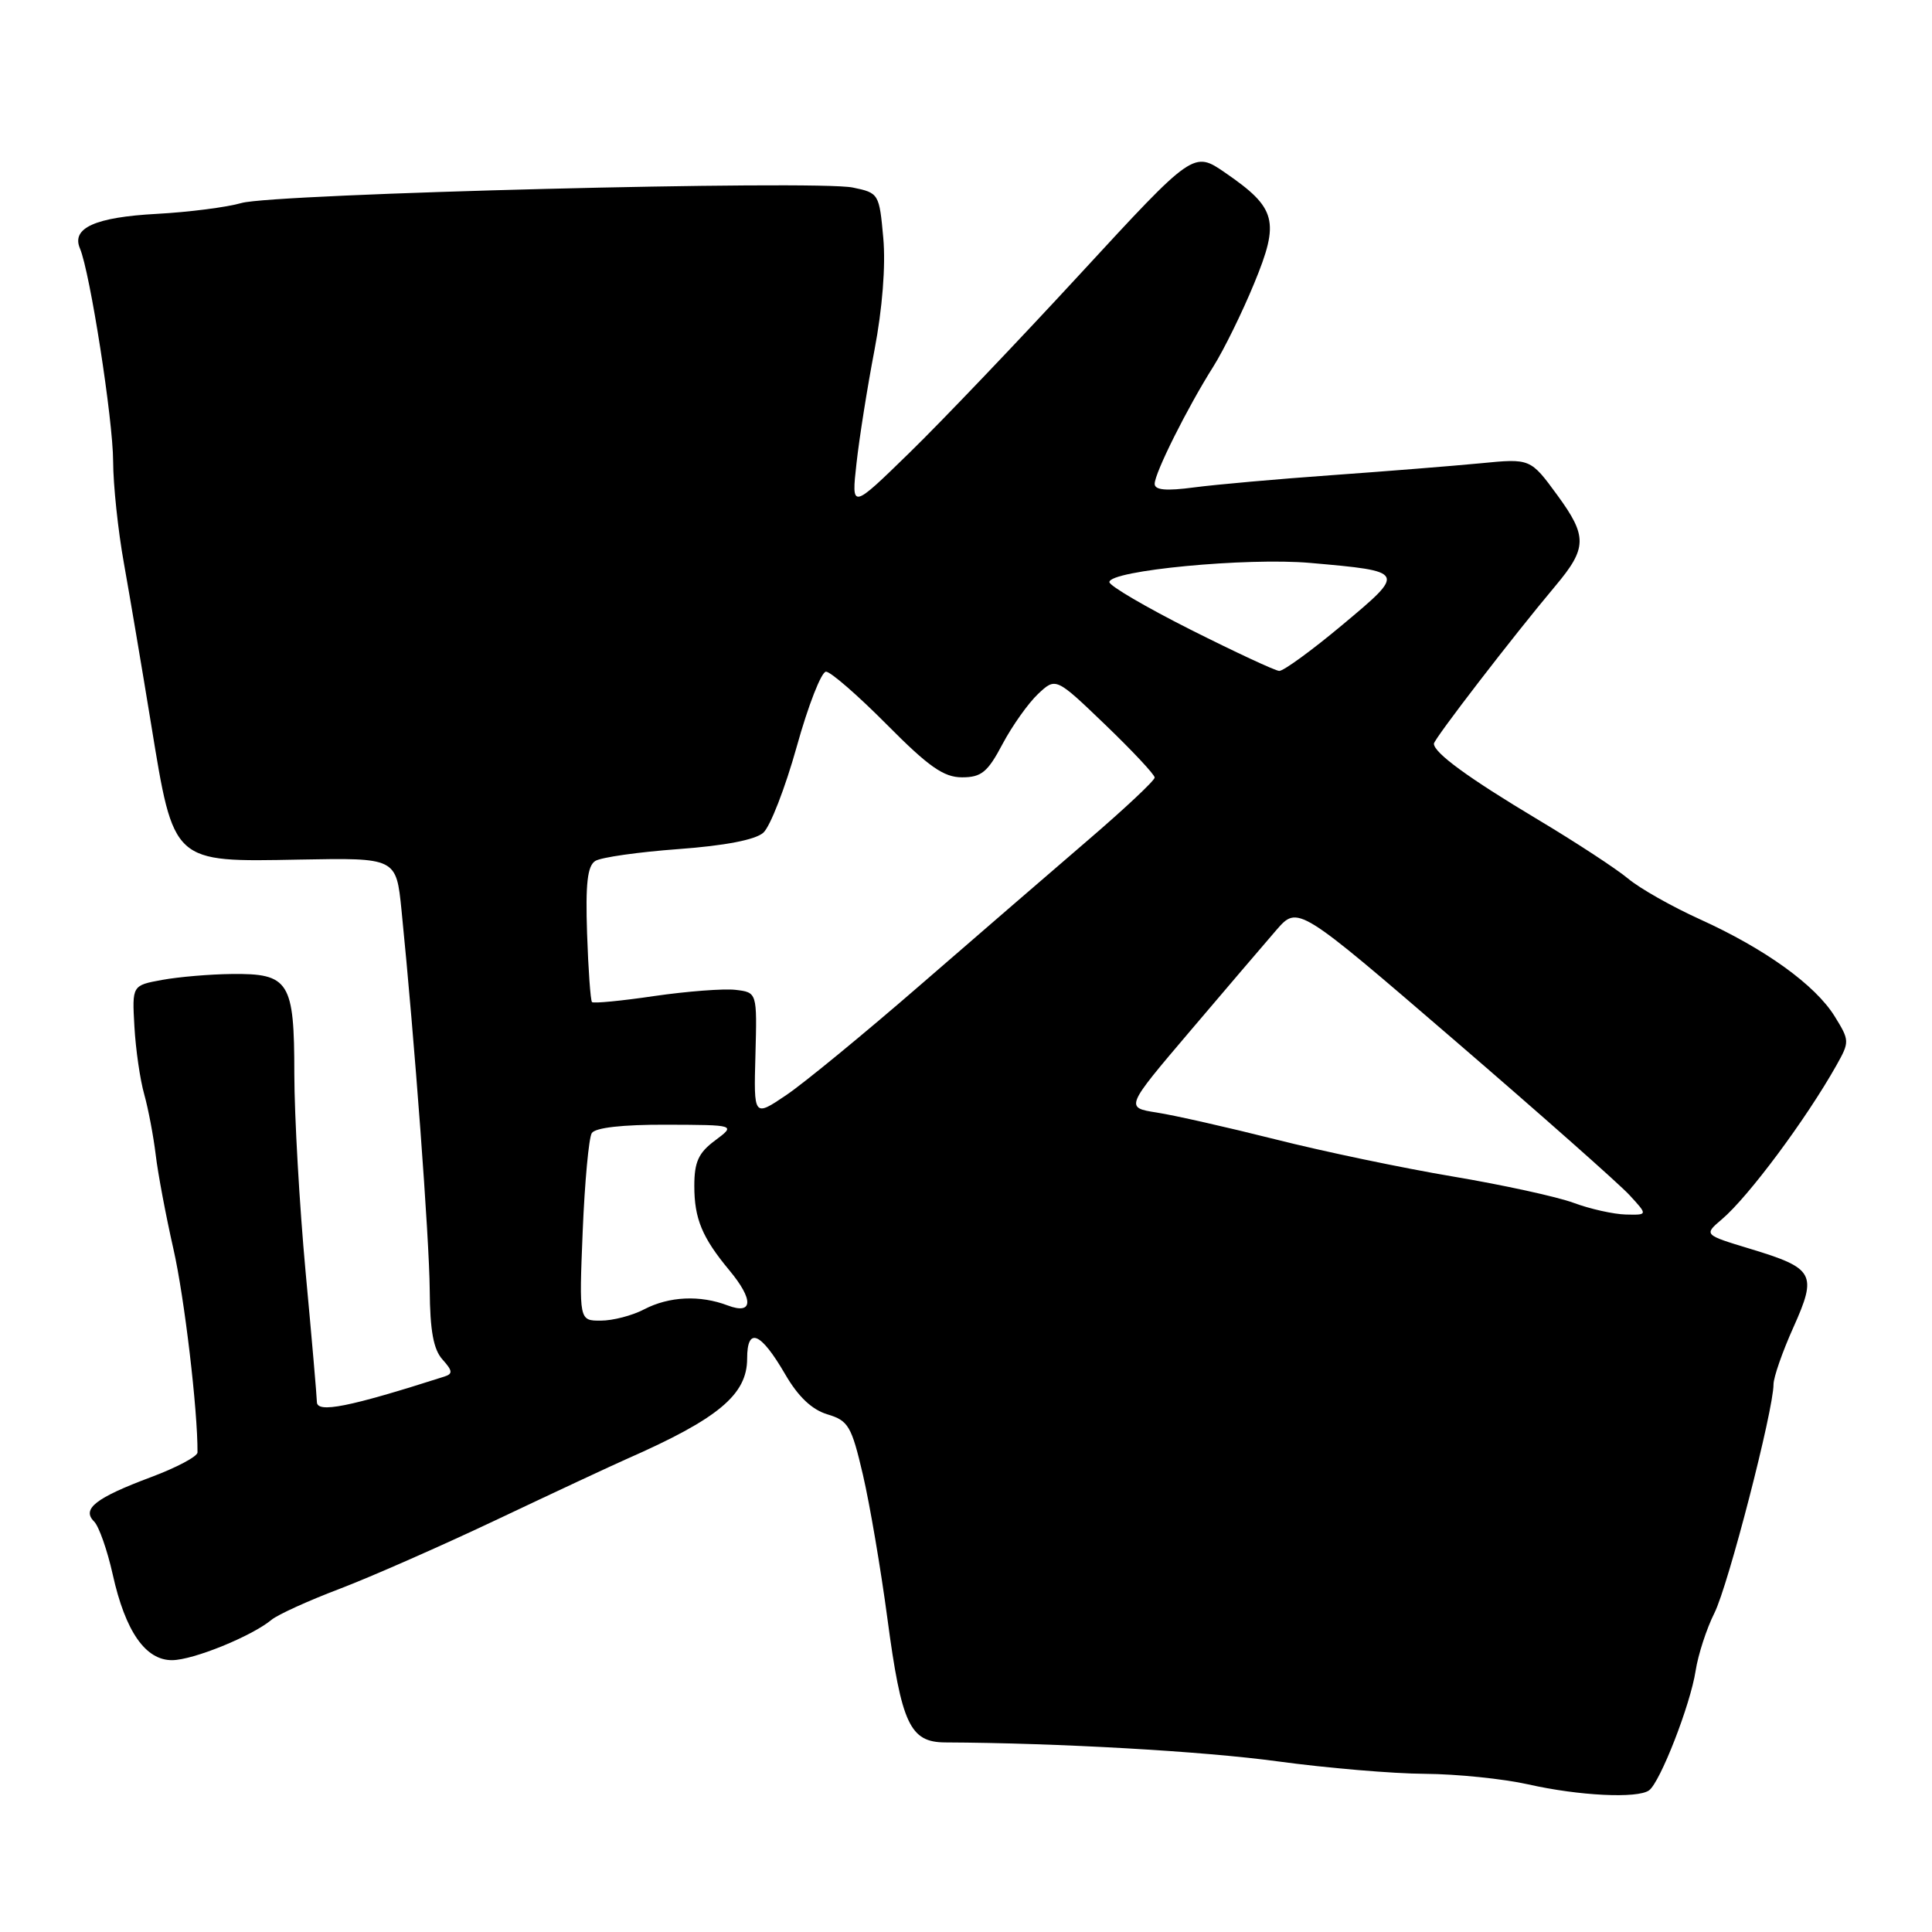 <?xml version="1.0" encoding="UTF-8" standalone="no"?>
<!DOCTYPE svg PUBLIC "-//W3C//DTD SVG 1.1//EN" "http://www.w3.org/Graphics/SVG/1.1/DTD/svg11.dtd" >
<svg xmlns="http://www.w3.org/2000/svg" xmlns:xlink="http://www.w3.org/1999/xlink" version="1.1" viewBox="0 0 256 256">
 <g >
 <path fill="currentColor"
d=" M 218.51 237.23 C 219.98 236.16 223.99 225.89 224.68 221.38 C 225.01 219.25 226.13 215.80 227.17 213.73 C 229.00 210.09 235.00 186.85 235.00 183.43 C 235.00 182.51 236.18 179.11 237.63 175.89 C 240.82 168.78 240.41 168.05 231.89 165.47 C 225.75 163.61 225.75 163.61 228.17 161.55 C 231.69 158.56 239.29 148.34 243.32 141.19 C 245.09 138.04 245.09 137.88 243.11 134.68 C 240.54 130.52 233.89 125.73 225.25 121.81 C 221.54 120.13 217.25 117.70 215.73 116.42 C 214.20 115.14 208.80 111.60 203.73 108.57 C 194.54 103.07 190.00 99.75 190.00 98.54 C 190.00 97.94 200.52 84.27 206.12 77.61 C 210.31 72.62 210.34 71.06 206.36 65.62 C 202.79 60.74 202.79 60.74 196.15 61.39 C 192.49 61.74 183.65 62.45 176.50 62.96 C 169.35 63.47 161.14 64.20 158.25 64.58 C 154.51 65.08 153.00 64.94 153.00 64.11 C 153.00 62.68 157.34 54.00 160.78 48.56 C 162.15 46.38 164.59 41.43 166.18 37.56 C 169.60 29.28 169.15 27.57 162.35 22.89 C 158.15 20.00 158.15 20.00 143.17 36.25 C 134.93 45.19 124.73 55.88 120.50 60.00 C 112.81 67.50 112.81 67.50 113.49 61.40 C 113.86 58.04 114.93 51.29 115.87 46.40 C 116.92 40.90 117.37 35.22 117.04 31.54 C 116.51 25.67 116.45 25.56 113.00 24.85 C 108.10 23.84 36.27 25.66 32.00 26.90 C 30.07 27.46 25.01 28.11 20.75 28.34 C 12.62 28.78 9.44 30.21 10.59 32.91 C 11.93 36.06 14.98 55.62 14.99 61.14 C 15.00 64.24 15.64 70.32 16.42 74.64 C 17.19 78.96 18.82 88.58 20.03 96.00 C 23.05 114.47 22.78 114.22 39.69 113.90 C 52.50 113.66 52.50 113.66 53.20 120.58 C 54.93 137.77 56.89 164.16 56.94 170.92 C 56.98 176.33 57.44 178.83 58.64 180.15 C 59.97 181.63 60.02 182.04 58.89 182.40 C 46.24 186.45 42.00 187.29 41.99 185.77 C 41.98 185.07 41.31 177.30 40.49 168.50 C 39.68 159.70 39.01 147.92 39.00 142.32 C 39.00 130.04 38.33 128.97 30.68 129.06 C 27.83 129.09 23.70 129.44 21.50 129.84 C 17.50 130.57 17.50 130.57 17.81 136.03 C 17.98 139.04 18.56 143.07 19.11 145.00 C 19.65 146.93 20.33 150.53 20.63 153.00 C 20.92 155.47 21.98 161.10 22.98 165.50 C 24.43 171.86 26.21 186.88 26.17 192.46 C 26.16 192.99 23.40 194.46 20.03 195.72 C 12.68 198.47 10.79 199.94 12.47 201.61 C 13.11 202.25 14.22 205.41 14.94 208.64 C 16.61 216.17 19.28 220.01 22.82 219.98 C 25.61 219.96 33.36 216.81 35.98 214.63 C 36.82 213.94 40.88 212.09 45.00 210.53 C 49.12 208.96 58.58 204.80 66.00 201.28 C 73.42 197.76 81.08 194.19 83.00 193.34 C 95.17 187.99 99.00 184.80 99.00 180.02 C 99.00 175.76 100.78 176.49 104.03 182.08 C 105.76 185.07 107.58 186.79 109.64 187.41 C 112.41 188.24 112.83 188.95 114.34 195.41 C 115.25 199.31 116.71 207.90 117.59 214.50 C 119.45 228.44 120.57 230.85 125.23 230.88 C 140.23 230.95 159.49 232.05 169.30 233.39 C 175.79 234.27 184.57 235.02 188.80 235.04 C 193.04 235.07 199.20 235.70 202.50 236.44 C 209.23 237.96 216.98 238.34 218.51 237.23 Z  M 77.21 163.15 C 77.48 156.63 78.02 150.78 78.41 150.15 C 78.86 149.42 82.45 149.01 88.31 149.03 C 97.50 149.06 97.50 149.06 94.75 151.12 C 92.55 152.75 92.00 153.97 92.00 157.15 C 92.00 161.49 93.04 163.99 96.65 168.33 C 99.89 172.23 99.80 174.25 96.43 172.98 C 92.76 171.58 88.67 171.77 85.36 173.49 C 83.79 174.32 81.20 174.99 79.61 174.99 C 76.73 175.00 76.73 175.00 77.21 163.15 Z  M 208.50 159.38 C 206.30 158.57 199.10 157.00 192.50 155.89 C 185.90 154.78 175.32 152.57 169.00 150.97 C 162.68 149.38 155.61 147.78 153.29 147.42 C 149.08 146.76 149.08 146.76 157.69 136.63 C 162.42 131.06 167.57 125.03 169.13 123.23 C 171.97 119.97 171.97 119.97 192.73 137.84 C 204.16 147.68 214.59 156.91 215.92 158.36 C 218.35 161.00 218.35 161.00 215.42 160.93 C 213.82 160.89 210.70 160.20 208.50 159.38 Z  M 100.10 139.76 C 100.32 131.50 100.32 131.50 97.46 131.16 C 95.89 130.98 91.05 131.35 86.70 131.98 C 82.36 132.62 78.64 132.98 78.44 132.78 C 78.25 132.58 77.95 128.48 77.79 123.68 C 77.57 117.07 77.84 114.73 78.88 114.08 C 79.64 113.60 84.59 112.90 89.88 112.51 C 96.03 112.06 100.09 111.28 101.14 110.34 C 102.05 109.54 104.04 104.41 105.57 98.94 C 107.09 93.47 108.84 89.00 109.45 89.00 C 110.06 89.00 113.68 92.15 117.50 96.00 C 123.05 101.60 125.05 103.00 127.47 103.00 C 130.04 103.00 130.87 102.32 132.84 98.59 C 134.13 96.16 136.25 93.18 137.54 91.96 C 139.90 89.74 139.90 89.74 146.45 96.03 C 150.05 99.49 153.00 102.64 153.00 103.03 C 153.00 103.42 149.06 107.12 144.25 111.25 C 139.44 115.38 129.43 124.03 122.00 130.47 C 114.58 136.91 106.56 143.50 104.19 145.10 C 99.87 148.02 99.87 148.02 100.10 139.76 Z  M 157.75 83.43 C 151.84 80.45 147.00 77.62 147.00 77.13 C 147.00 75.59 165.24 73.85 173.61 74.59 C 186.33 75.71 186.33 75.73 177.87 82.80 C 173.82 86.19 170.05 88.93 169.50 88.90 C 168.95 88.87 163.66 86.40 157.75 83.43 Z "/>
</g>
</svg>